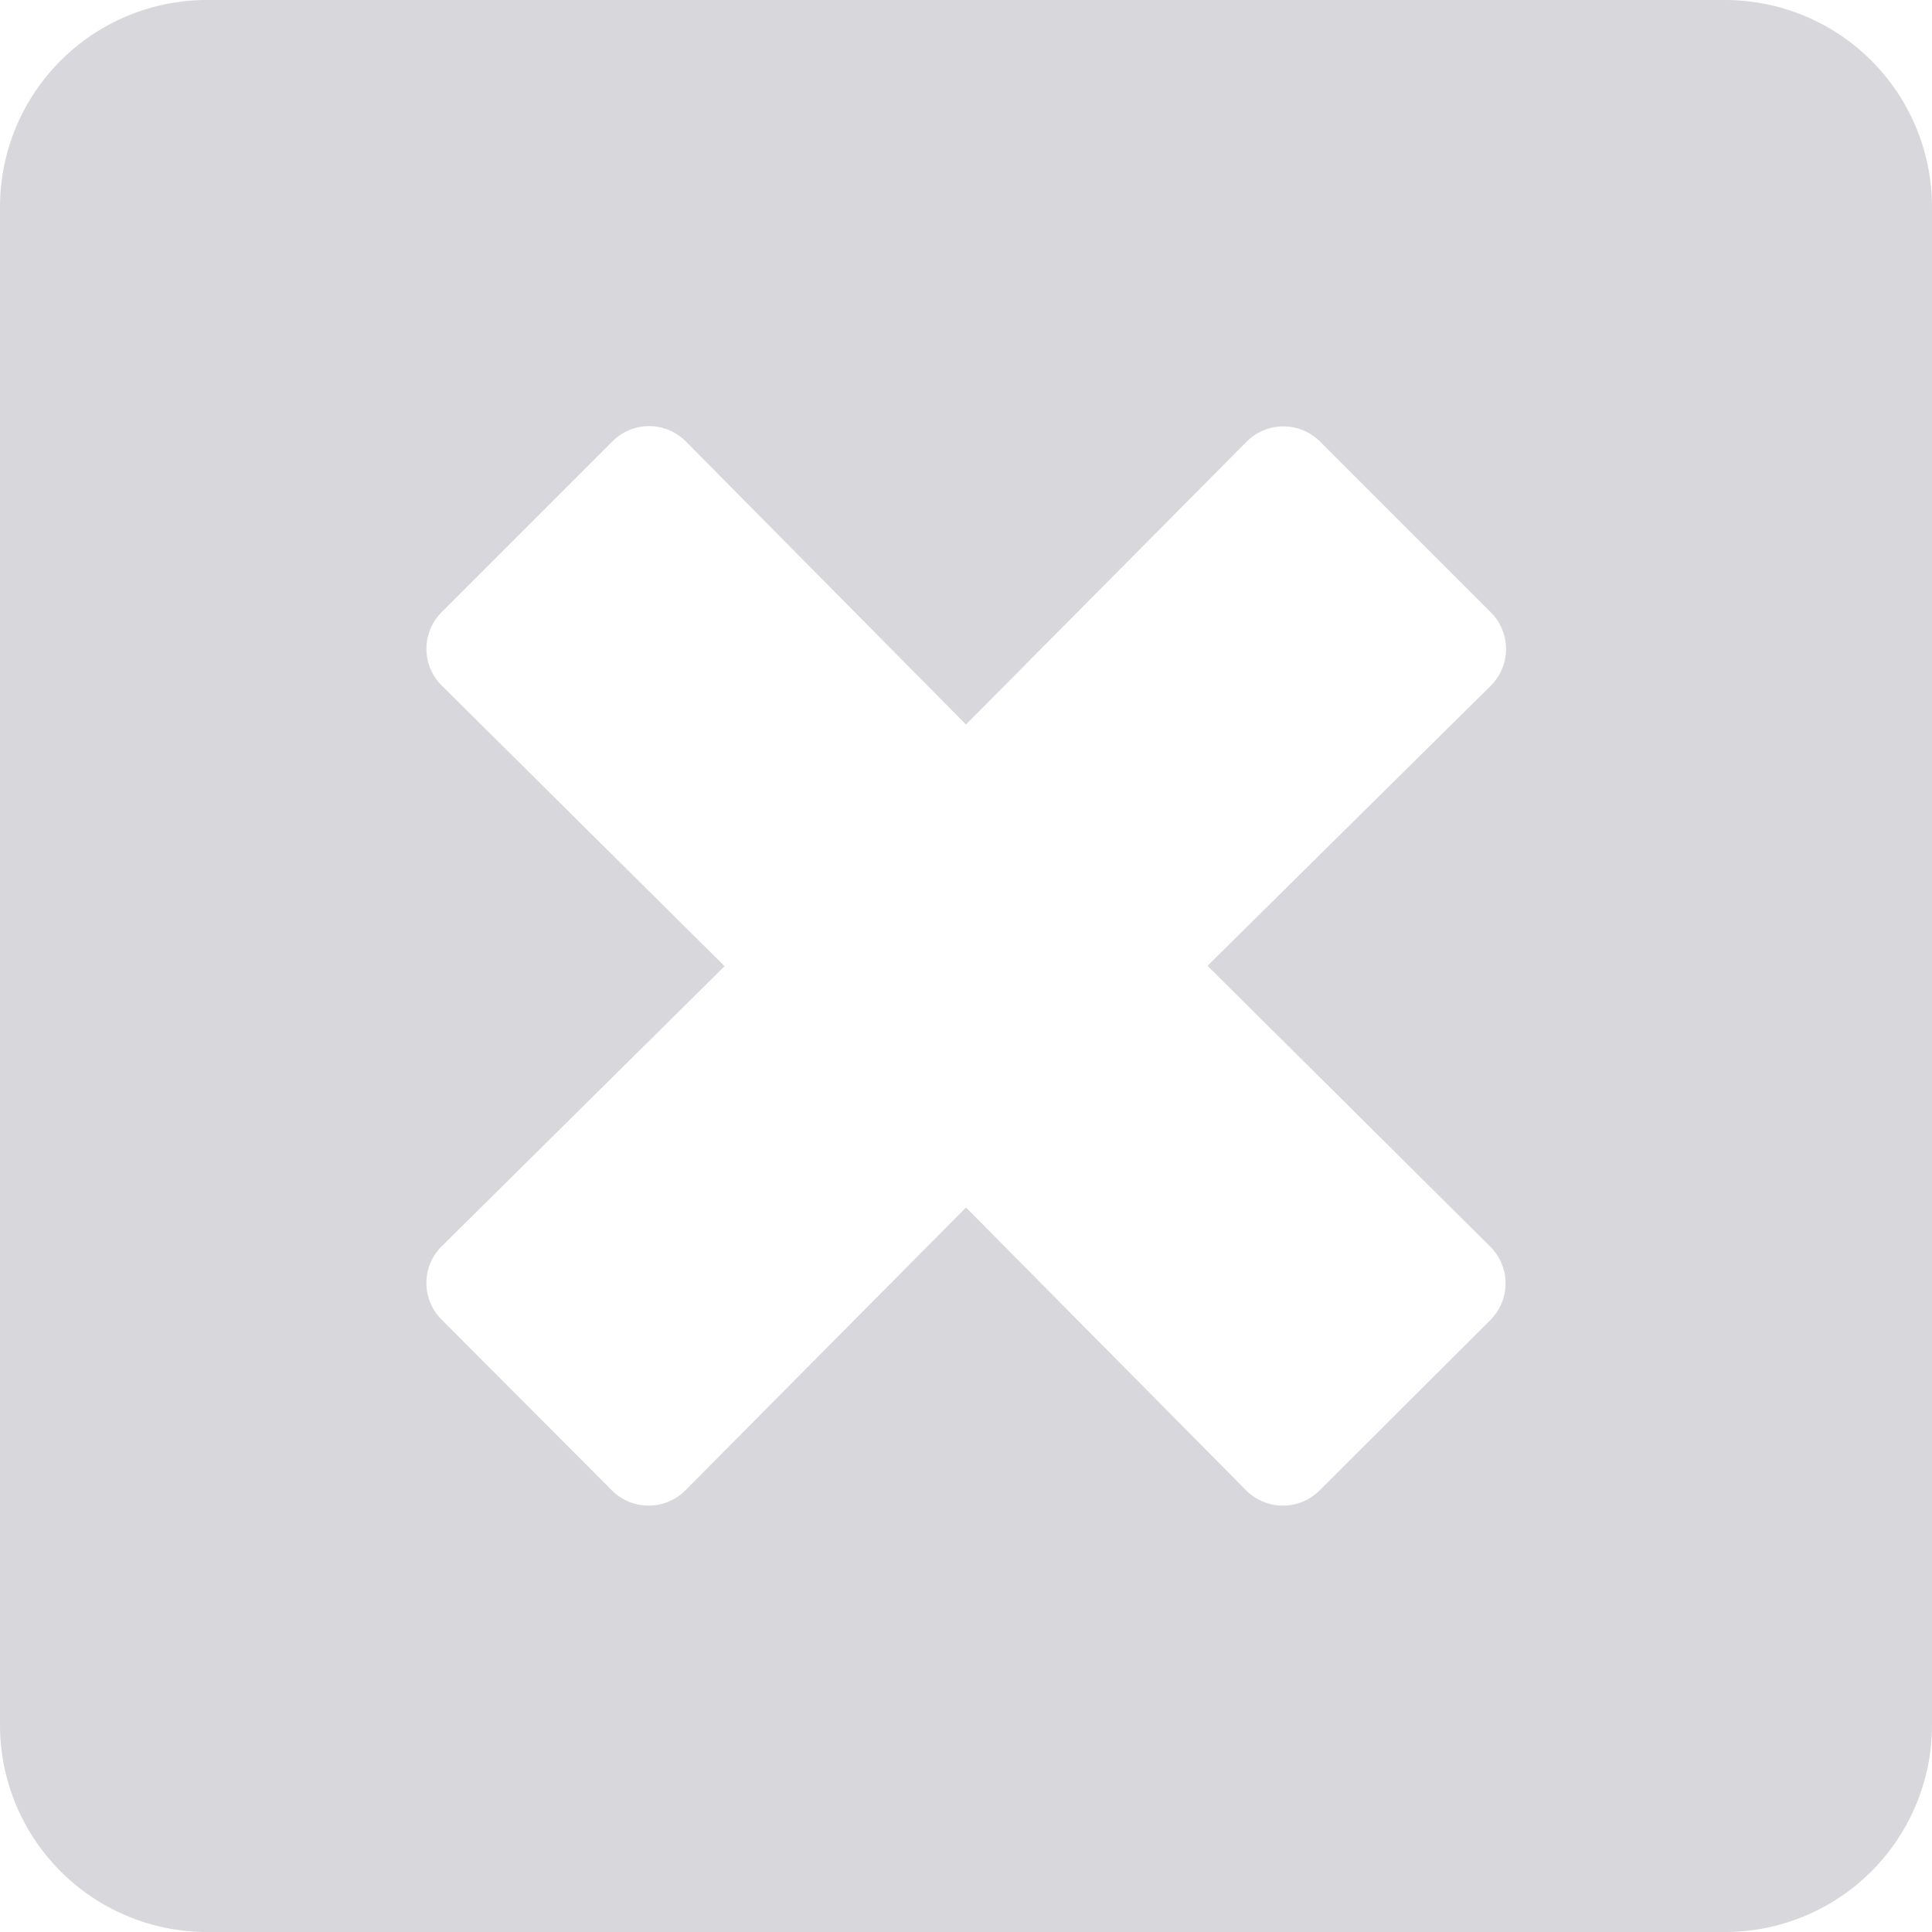 <svg xmlns="http://www.w3.org/2000/svg" width="20" height="20"><path data-name="Path 4032" d="M17.857 0H2.143A2.143 2.143 0 0 0 0 2.143v15.714A2.143 2.143 0 0 0 2.143 20h15.714A2.143 2.143 0 0 0 20 17.857V2.143A2.143 2.143 0 0 0 17.857 0Zm-2.429 12.906a.536.536 0 0 1 0 .759l-1.768 1.764a.537.537 0 0 1-.759 0L10 12.5l-2.906 2.929a.537.537 0 0 1-.759 0l-1.763-1.768a.535.535 0 0 1-.158-.38.535.535 0 0 1 .158-.379l2.929-2.9-2.929-2.906a.536.536 0 0 1 0-.759L6.34 4.569a.535.535 0 0 1 .759 0L10 7.5l2.906-2.929a.538.538 0 0 1 .379-.157.538.538 0 0 1 .38.157l1.768 1.768a.536.536 0 0 1 0 .759l-2.933 2.9Z" fill="#9e9ea7" opacity=".4"/></svg>